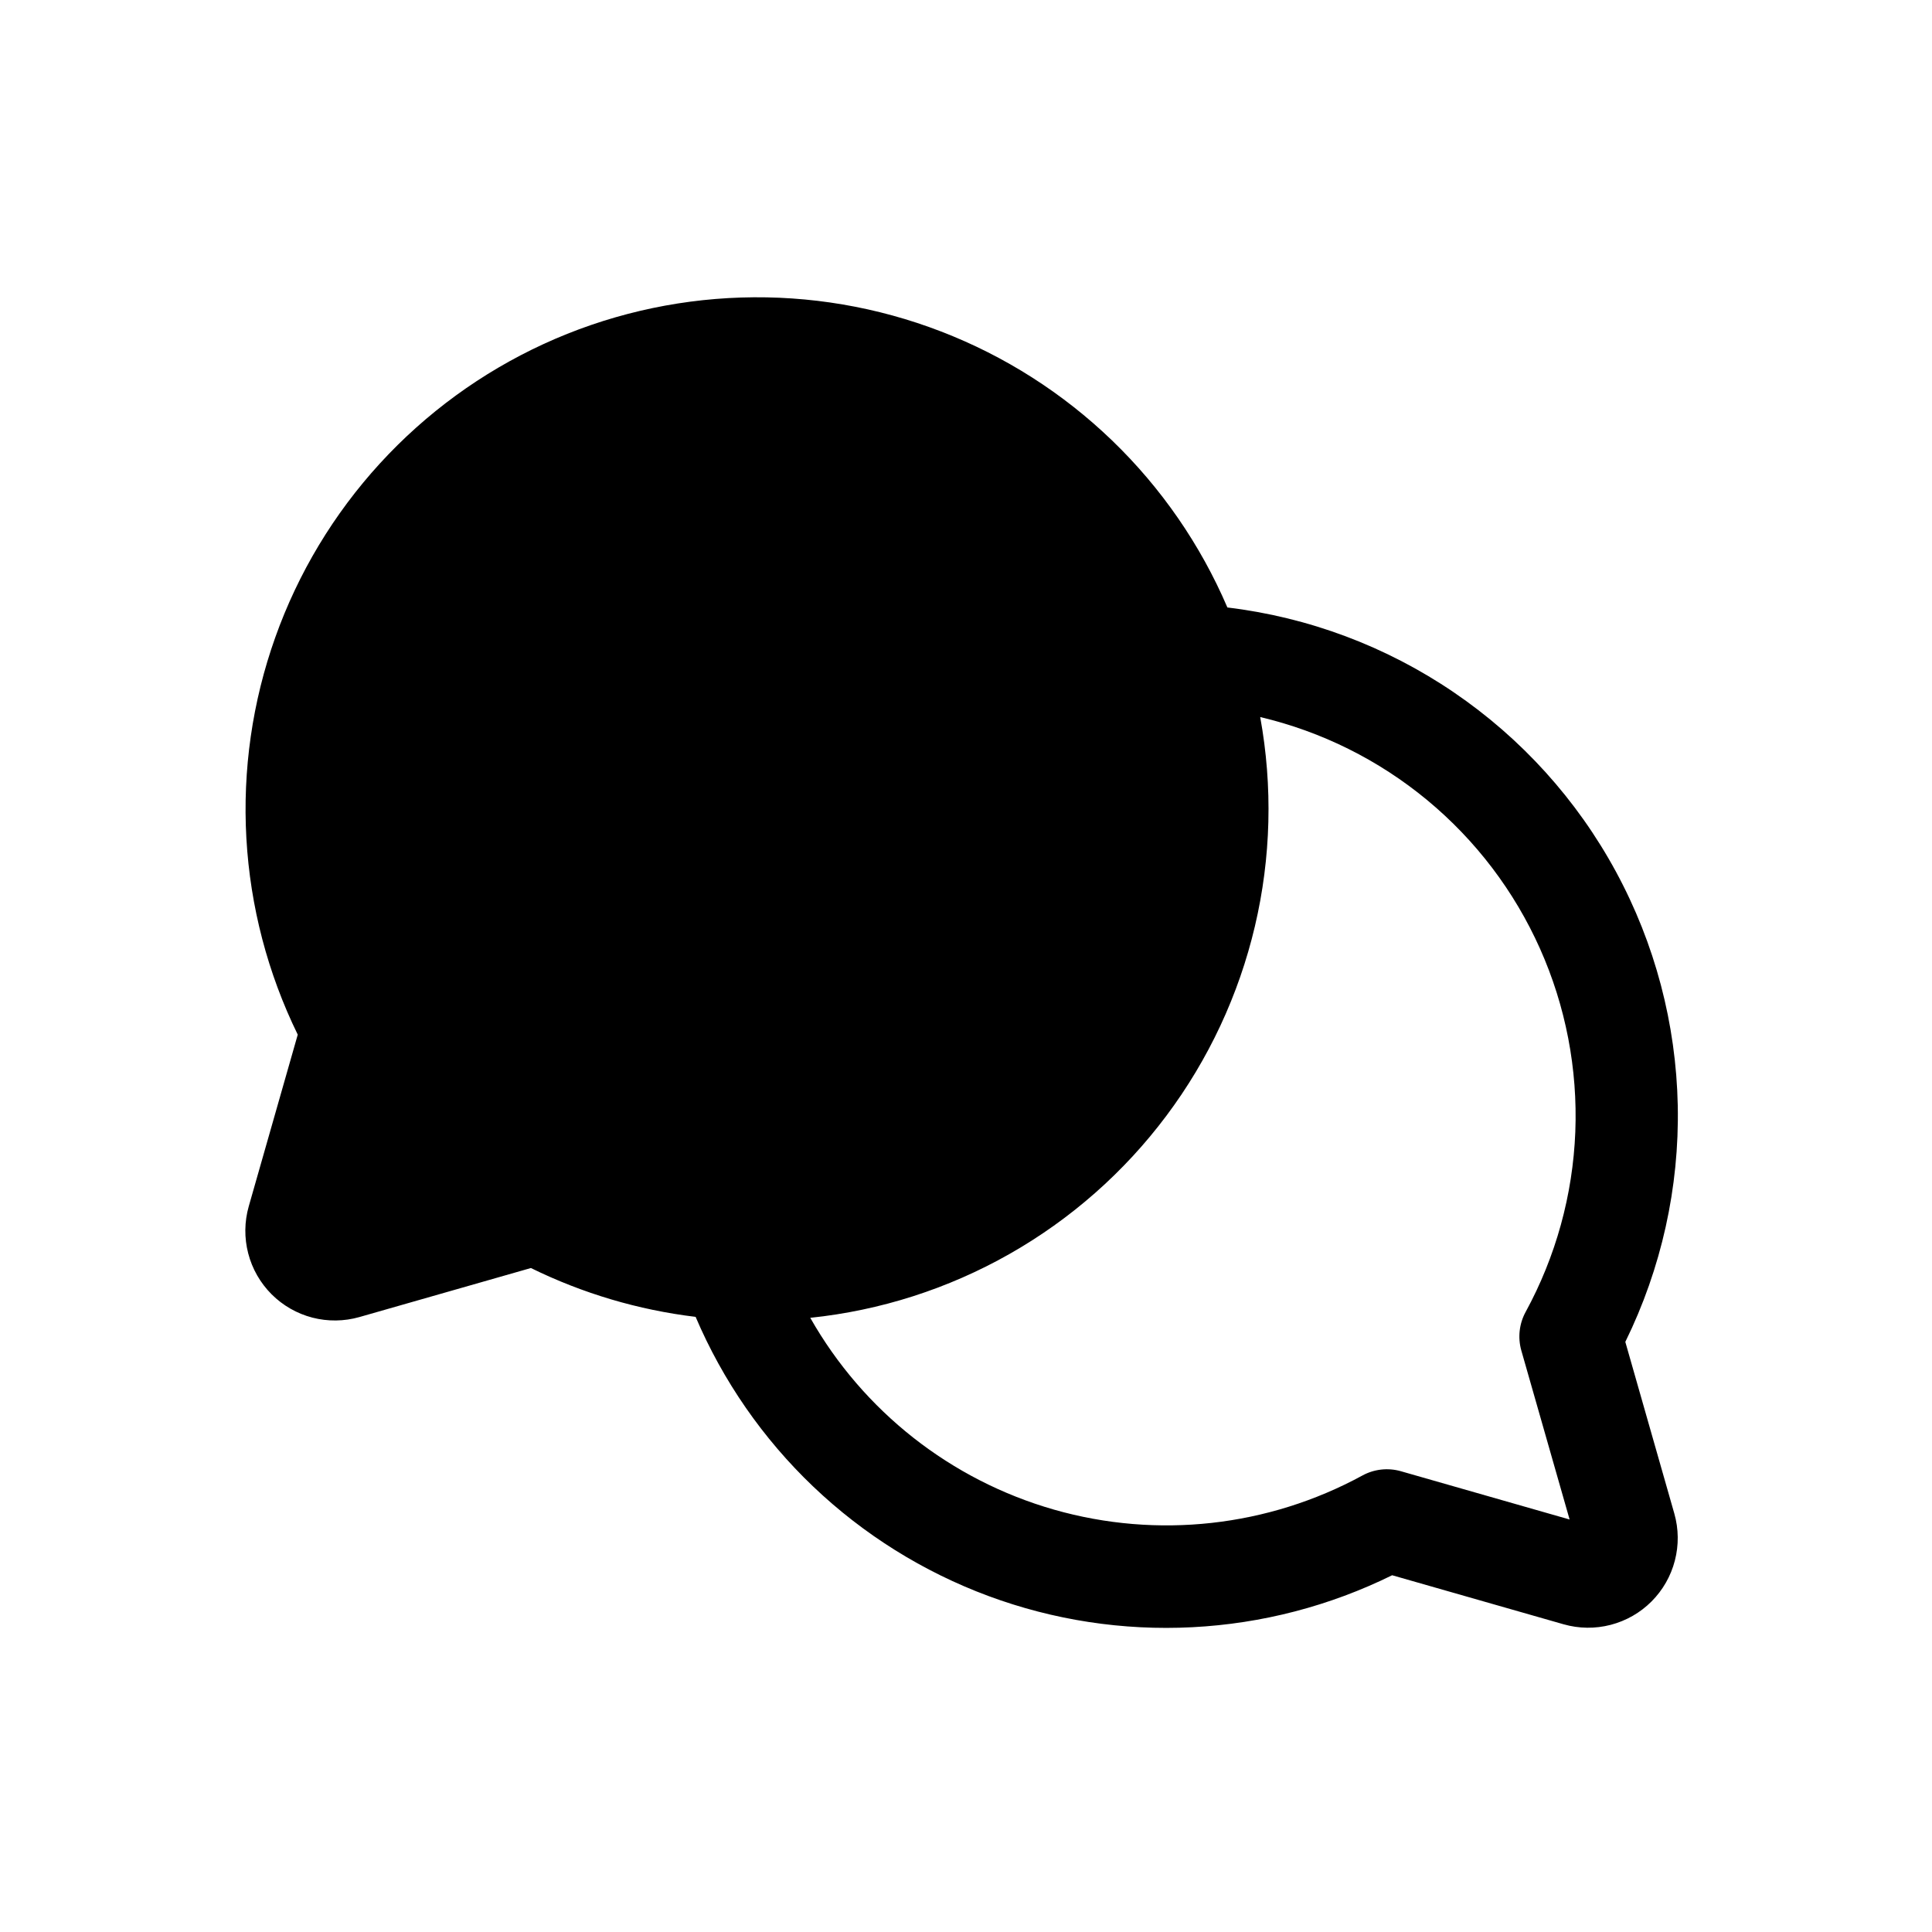 <svg width="61" height="61" viewBox="0 0 61 61" fill="none" xmlns="http://www.w3.org/2000/svg">
<g clip-path="url(#clip0_1993_1460)">
<path d="M51.317 42.368C52.456 40.05 53.024 37.493 52.973 34.91C52.921 32.328 52.253 29.795 51.022 27.524C49.792 25.253 48.036 23.311 45.901 21.859C43.767 20.407 41.315 19.488 38.753 19.18C37.903 17.197 36.665 15.404 35.113 13.908C33.56 12.411 31.724 11.241 29.712 10.466C27.701 9.69 25.554 9.326 23.4 9.394C21.245 9.462 19.126 9.96 17.167 10.86C15.208 11.761 13.449 13.044 11.993 14.635C10.537 16.227 9.414 18.093 8.691 20.125C7.967 22.158 7.657 24.314 7.779 26.468C7.901 28.622 8.453 30.73 9.401 32.667L7.854 38.088C7.716 38.573 7.71 39.086 7.837 39.574C7.963 40.062 8.218 40.507 8.574 40.864C8.93 41.22 9.375 41.475 9.863 41.602C10.351 41.728 10.863 41.722 11.348 41.584L16.763 40.036C18.397 40.839 20.155 41.36 21.963 41.578C22.824 43.598 24.088 45.422 25.677 46.937C27.267 48.452 29.148 49.627 31.206 50.391C33.264 51.154 35.455 51.49 37.647 51.377C39.839 51.265 41.985 50.707 43.955 49.736L49.37 51.285C49.855 51.423 50.367 51.429 50.855 51.302C51.343 51.175 51.788 50.921 52.144 50.564C52.5 50.208 52.755 49.762 52.881 49.274C53.008 48.786 53.002 48.273 52.864 47.788L51.317 42.368ZM48.033 42.639L49.558 47.976L44.225 46.45C43.819 46.336 43.384 46.385 43.014 46.588C40.036 48.209 36.541 48.596 33.281 47.665C30.021 46.733 27.257 44.559 25.583 41.608C27.795 41.378 29.936 40.692 31.871 39.594C33.805 38.497 35.493 37.011 36.826 35.23C38.16 33.449 39.112 31.411 39.622 29.244C40.132 27.078 40.188 24.829 39.789 22.64C41.725 23.096 43.529 23.994 45.061 25.262C46.594 26.531 47.813 28.136 48.624 29.954C49.435 31.771 49.816 33.751 49.738 35.74C49.659 37.729 49.123 39.673 48.171 41.42C47.967 41.793 47.918 42.23 48.033 42.639Z" fill="currentColor"/>
</g>
<defs>
<clipPath id="clip0_1993_1460">
<rect width="60" height="60.05" fill="white" transform="translate(0.359 0.32)"/>
</clipPath>
</defs>
</svg>
